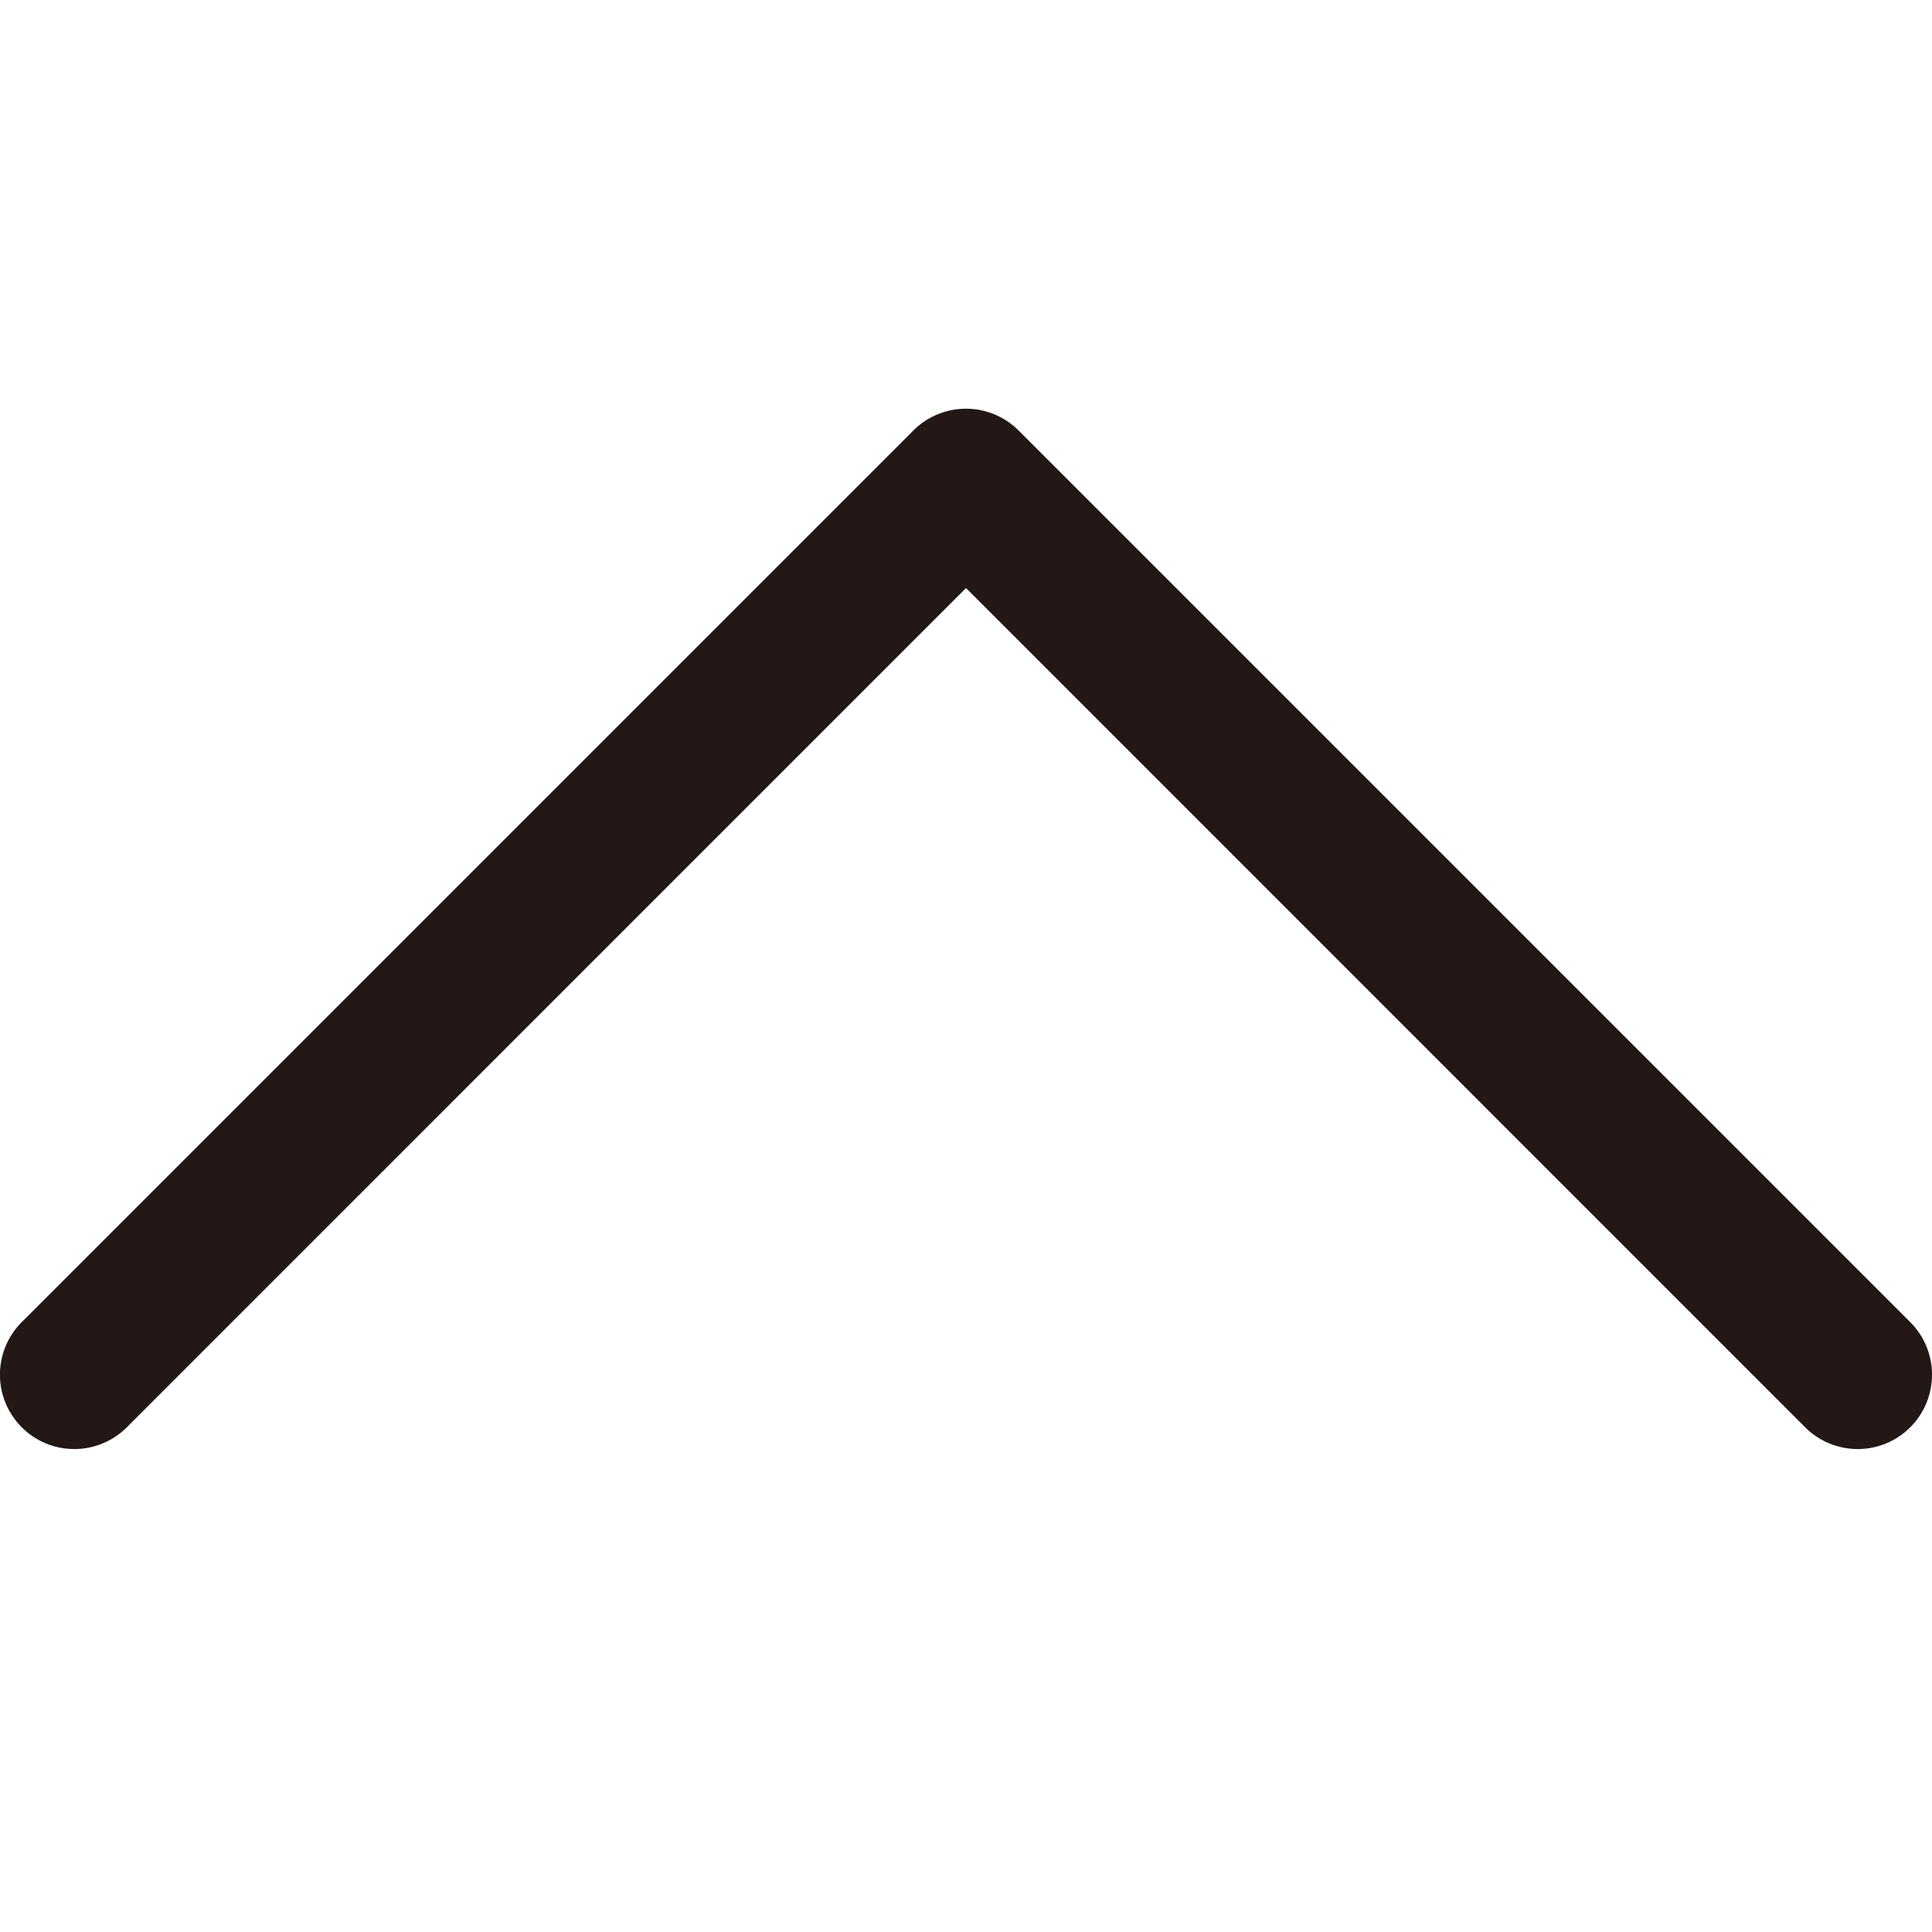 <svg xmlns="http://www.w3.org/2000/svg" width="24" height="24" viewBox="0 0 24 24">
    <path data-name="사각형 468" style="fill:none" d="M0 0h24v24H0z" transform="rotate(-90 12 12)"/>
    <g data-name="그룹 1170">
        <path data-name="패스 282" d="M.923 24a.923.923 0 0 1-.653-1.576L10.695 12 .27 1.576A.923.923 0 0 1 1.576.27l11.077 11.077a.925.925 0 0 1 0 1.306L1.576 23.73a.923.923 0 0 1-.653.27z" transform="rotate(-90 9 9)" style="fill:#231815"/>
    </g>
</svg>
